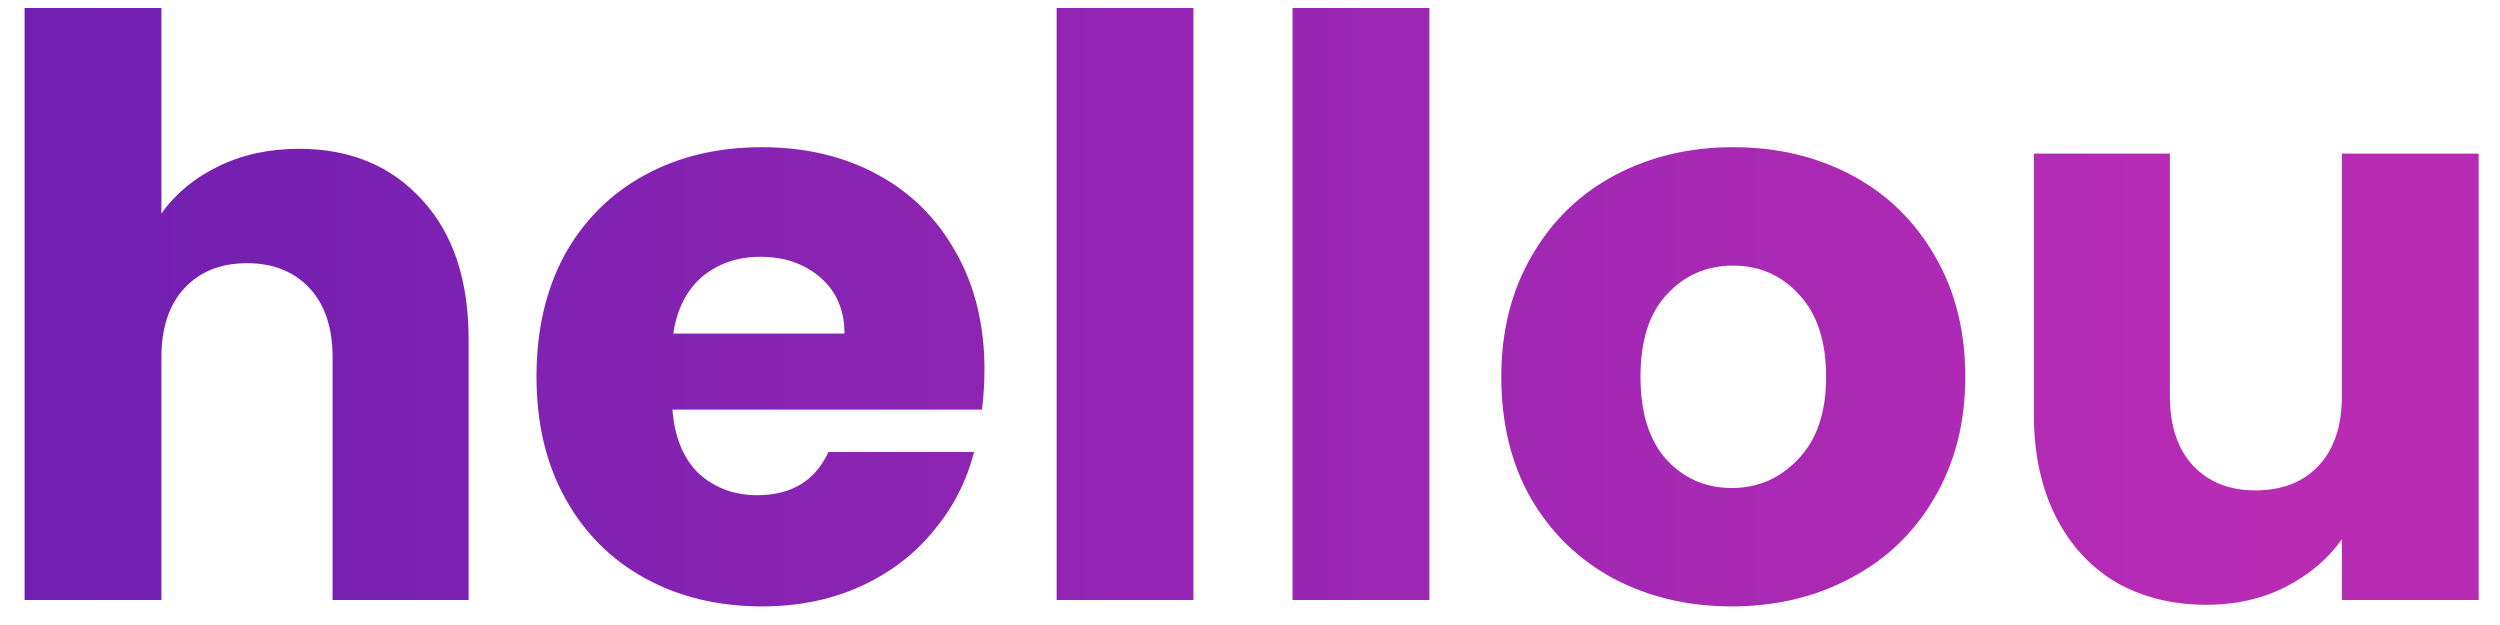 <svg width="100" height="25" viewBox="0 0 100 25" fill="none" xmlns="http://www.w3.org/2000/svg">
<path d="M11.96 5.952C14.008 5.952 15.651 6.635 16.888 8C18.125 9.344 18.744 11.2 18.744 13.568L18.744 24L13.304 24L13.304 14.304C13.304 13.109 12.995 12.181 12.376 11.52C11.757 10.859 10.925 10.528 9.88 10.528C8.835 10.528 8.003 10.859 7.384 11.52C6.765 12.181 6.456 13.109 6.456 14.304L6.456 24L0.984 24L0.984 0.32L6.456 0.32L6.456 8.544C7.011 7.755 7.768 7.125 8.728 6.656C9.688 6.187 10.765 5.952 11.96 5.952ZM39.379 14.784C39.379 15.296 39.346 15.829 39.282 16.384L26.898 16.384C26.984 17.493 27.336 18.347 27.954 18.944C28.595 19.52 29.373 19.808 30.291 19.808C31.656 19.808 32.605 19.232 33.139 18.08L38.962 18.08C38.664 19.253 38.12 20.309 37.331 21.248C36.562 22.187 35.592 22.923 34.419 23.456C33.245 23.989 31.933 24.256 30.483 24.256C28.733 24.256 27.176 23.883 25.811 23.136C24.445 22.389 23.378 21.323 22.61 19.936C21.843 18.549 21.459 16.928 21.459 15.072C21.459 13.216 21.832 11.595 22.578 10.208C23.346 8.821 24.413 7.755 25.779 7.008C27.144 6.261 28.712 5.888 30.483 5.888C32.211 5.888 33.746 6.251 35.09 6.976C36.434 7.701 37.48 8.736 38.227 10.08C38.995 11.424 39.379 12.992 39.379 14.784ZM33.779 13.344C33.779 12.405 33.459 11.659 32.819 11.104C32.178 10.549 31.378 10.272 30.419 10.272C29.501 10.272 28.723 10.539 28.082 11.072C27.464 11.605 27.08 12.363 26.93 13.344L33.779 13.344ZM47.737 0.32L47.737 24L42.265 24L42.265 0.32L47.737 0.32ZM57.175 0.32L57.175 24L51.703 24L51.703 0.32L57.175 0.32ZM69.268 24.256C67.519 24.256 65.94 23.883 64.532 23.136C63.146 22.389 62.047 21.323 61.236 19.936C60.447 18.549 60.052 16.928 60.052 15.072C60.052 13.237 60.458 11.627 61.268 10.24C62.079 8.832 63.188 7.755 64.596 7.008C66.004 6.261 67.583 5.888 69.332 5.888C71.082 5.888 72.66 6.261 74.068 7.008C75.476 7.755 76.586 8.832 77.396 10.24C78.207 11.627 78.612 13.237 78.612 15.072C78.612 16.907 78.196 18.528 77.364 19.936C76.554 21.323 75.434 22.389 74.004 23.136C72.596 23.883 71.018 24.256 69.268 24.256ZM69.268 19.52C70.314 19.52 71.199 19.136 71.924 18.368C72.671 17.6 73.044 16.501 73.044 15.072C73.044 13.643 72.682 12.544 71.956 11.776C71.252 11.008 70.378 10.624 69.332 10.624C68.266 10.624 67.38 11.008 66.676 11.776C65.972 12.523 65.62 13.621 65.62 15.072C65.62 16.501 65.962 17.6 66.644 18.368C67.348 19.136 68.223 19.52 69.268 19.52ZM99.147 6.144L99.147 24L93.675 24L93.675 21.568C93.121 22.357 92.363 22.997 91.403 23.488C90.465 23.957 89.419 24.192 88.267 24.192C86.902 24.192 85.697 23.893 84.651 23.296C83.606 22.677 82.795 21.792 82.219 20.64C81.643 19.488 81.355 18.133 81.355 16.576L81.355 6.144L86.795 6.144L86.795 15.84C86.795 17.035 87.105 17.963 87.723 18.624C88.342 19.285 89.174 19.616 90.219 19.616C91.286 19.616 92.129 19.285 92.747 18.624C93.366 17.963 93.675 17.035 93.675 15.84L93.675 6.144L99.147 6.144Z" fill="url(#paint0_linear)"/>
<defs>
<linearGradient id="paint0_linear" x1="3.602" y1="11" x2="90.404" y2="11" gradientUnits="userSpaceOnUse">
<stop stop-color="#711FB1"/>
<stop offset="1" stop-color="#B82CB4"/>
</linearGradient>
</defs>
</svg>
